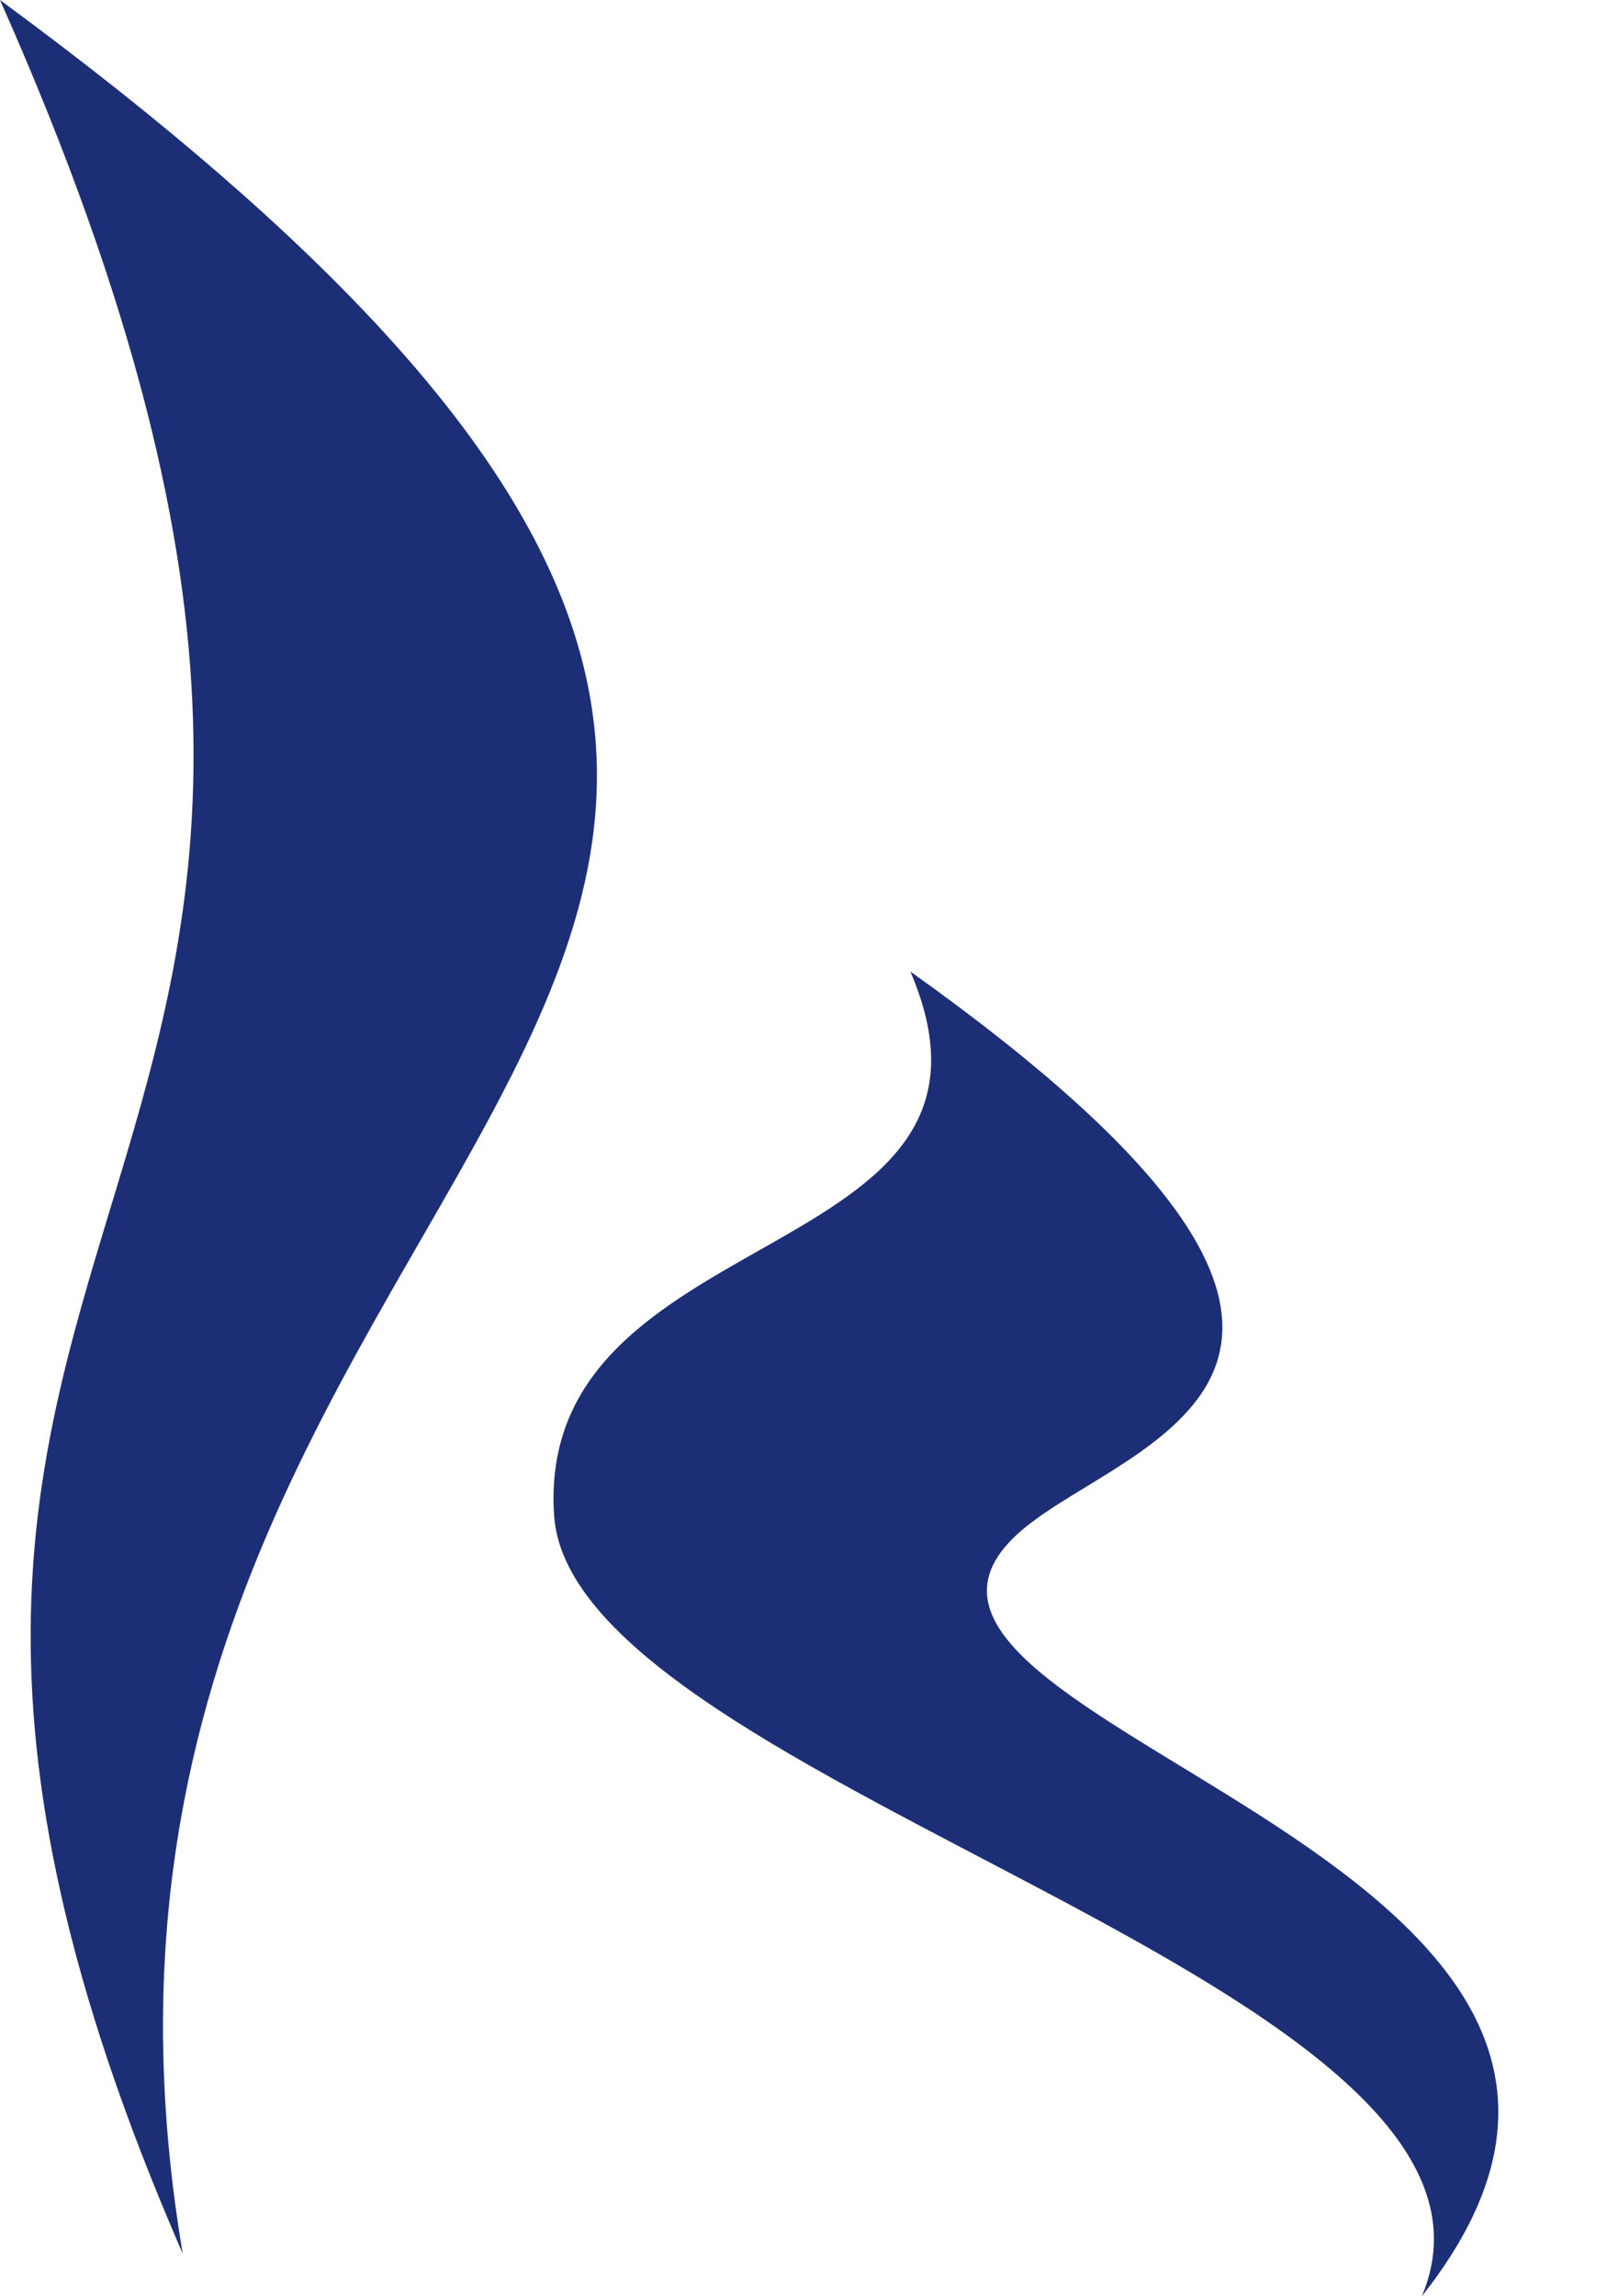 <svg width="14" height="20" viewBox="0 0 14 20" fill="none" xmlns="http://www.w3.org/2000/svg">
<path d="M12.387 20C13.528 17.294 5.013 15.57 4.828 13.21C4.642 10.584 9.045 11.061 7.931 8.462C12.626 11.804 10.027 12.493 9.019 13.236C6.605 14.987 15.491 16.074 12.387 20Z" fill="#1C2F76"/>
<path d="M0 0C4.775 10.743 -2.546 10.133 1.592 19.629C-0.106 9.576 11.618 8.541 0 0Z" fill="#1C2F76"/>
</svg>
